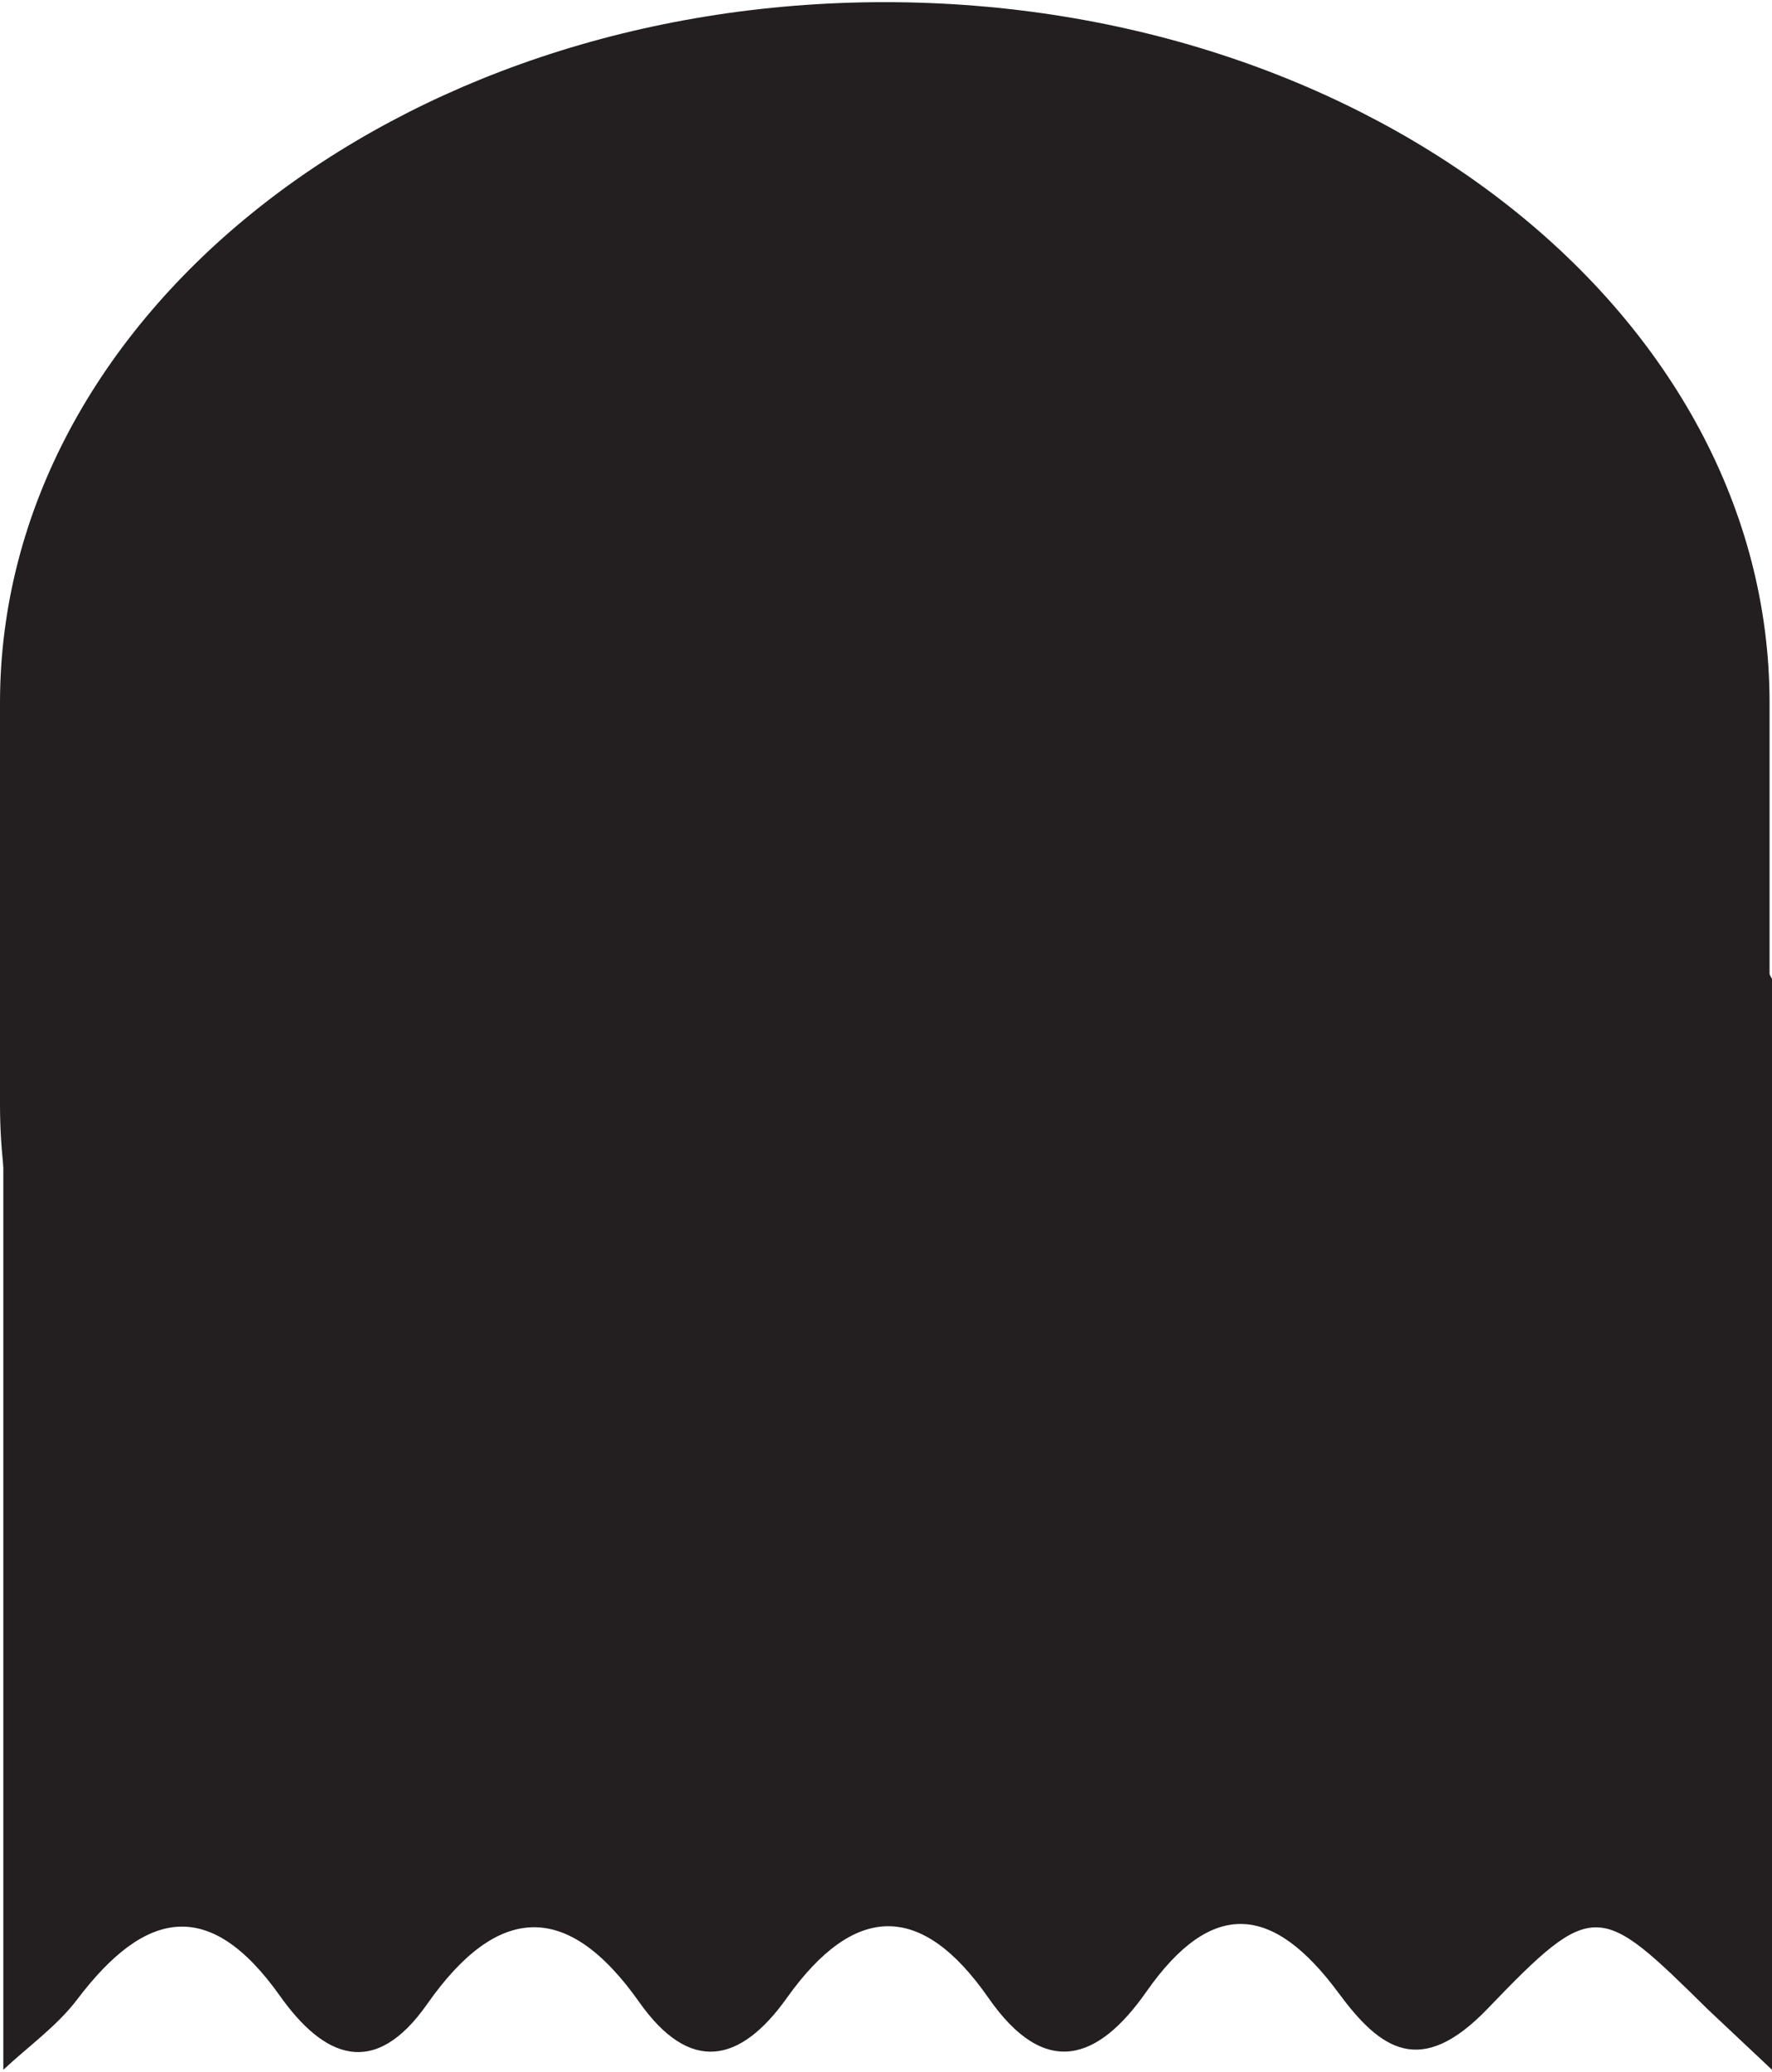 <svg xmlns="http://www.w3.org/2000/svg" width="402" height="470" viewBox="0 0 401.999 469.023"><defs/><g fill="#231f20" fill-rule="evenodd"><path d="M401.446 158.964C401.446 71.172 311.576 0 200.723 0S0 71.173 0 158.964v91.104c0 87.795 89.87 158.965 200.723 158.965s200.723-71.17 200.723-158.965z"/><path d="M402 221.59v247.434l-14.495-13.64c-24.64-24.262-25.816-25.43-50.002-.24-15.243 15.87-24.372 9.28-33.842-3.547-14.802-20.05-28.7-21.564-43.596-.275C249 467.13 237 471.062 224.23 452.707c-15.167-21.805-30.384-21.518-45.725.023-10.61 14.896-22.012 17.215-33.496.934-16.35-23.178-32.2-22.217-48.095.45-12.036 17.172-23.494 12.133-33.43-1.88-16.036-22.613-30.668-19.377-45.946.803-4.6 6.08-11.135 10.7-16.784 15.986V221.59c12.8-23.54 4.2-49.033 6.707-73.513C18.857 107.37 53.69 94.76 87.69 81.153h227.372c34.002 13.607 68.833 26.217 80.23 66.927 2.507 24.476-6.093 49.97 6.707 73.51zm-282.942 83.08c37.496-.644 67.338-31.752 66.463-69.28-.882-37.734-31.76-67.723-69-67.02-37.202.7-67.282 32.157-66.51 69.556.78 37.763 31.436 67.392 69.056 66.746zm91.443-68.007c-.1 37.558 30.315 68.108 67.785 68.08 37.558-.03 67.75-30.377 67.75-68.096-.003-37.52-30.573-68.347-67.756-68.324-37.22.023-67.678 30.734-67.78 68.34z"/><path d="M278.278 168.32c-37.218.023-67.677 30.734-67.78 68.34-.1 37.558 30.315 68.108 67.785 68.08 37.558-.03 67.75-30.377 67.75-68.096-.003-37.518-30.573-68.346-67.756-68.324zm-161.778.047c-37.202.7-67.282 32.157-66.5 69.556.78 37.763 31.436 67.393 69.055 66.747 37.496-.644 67.338-31.752 66.463-69.28-.88-37.735-31.758-67.724-69-67.022z"/></g></svg>